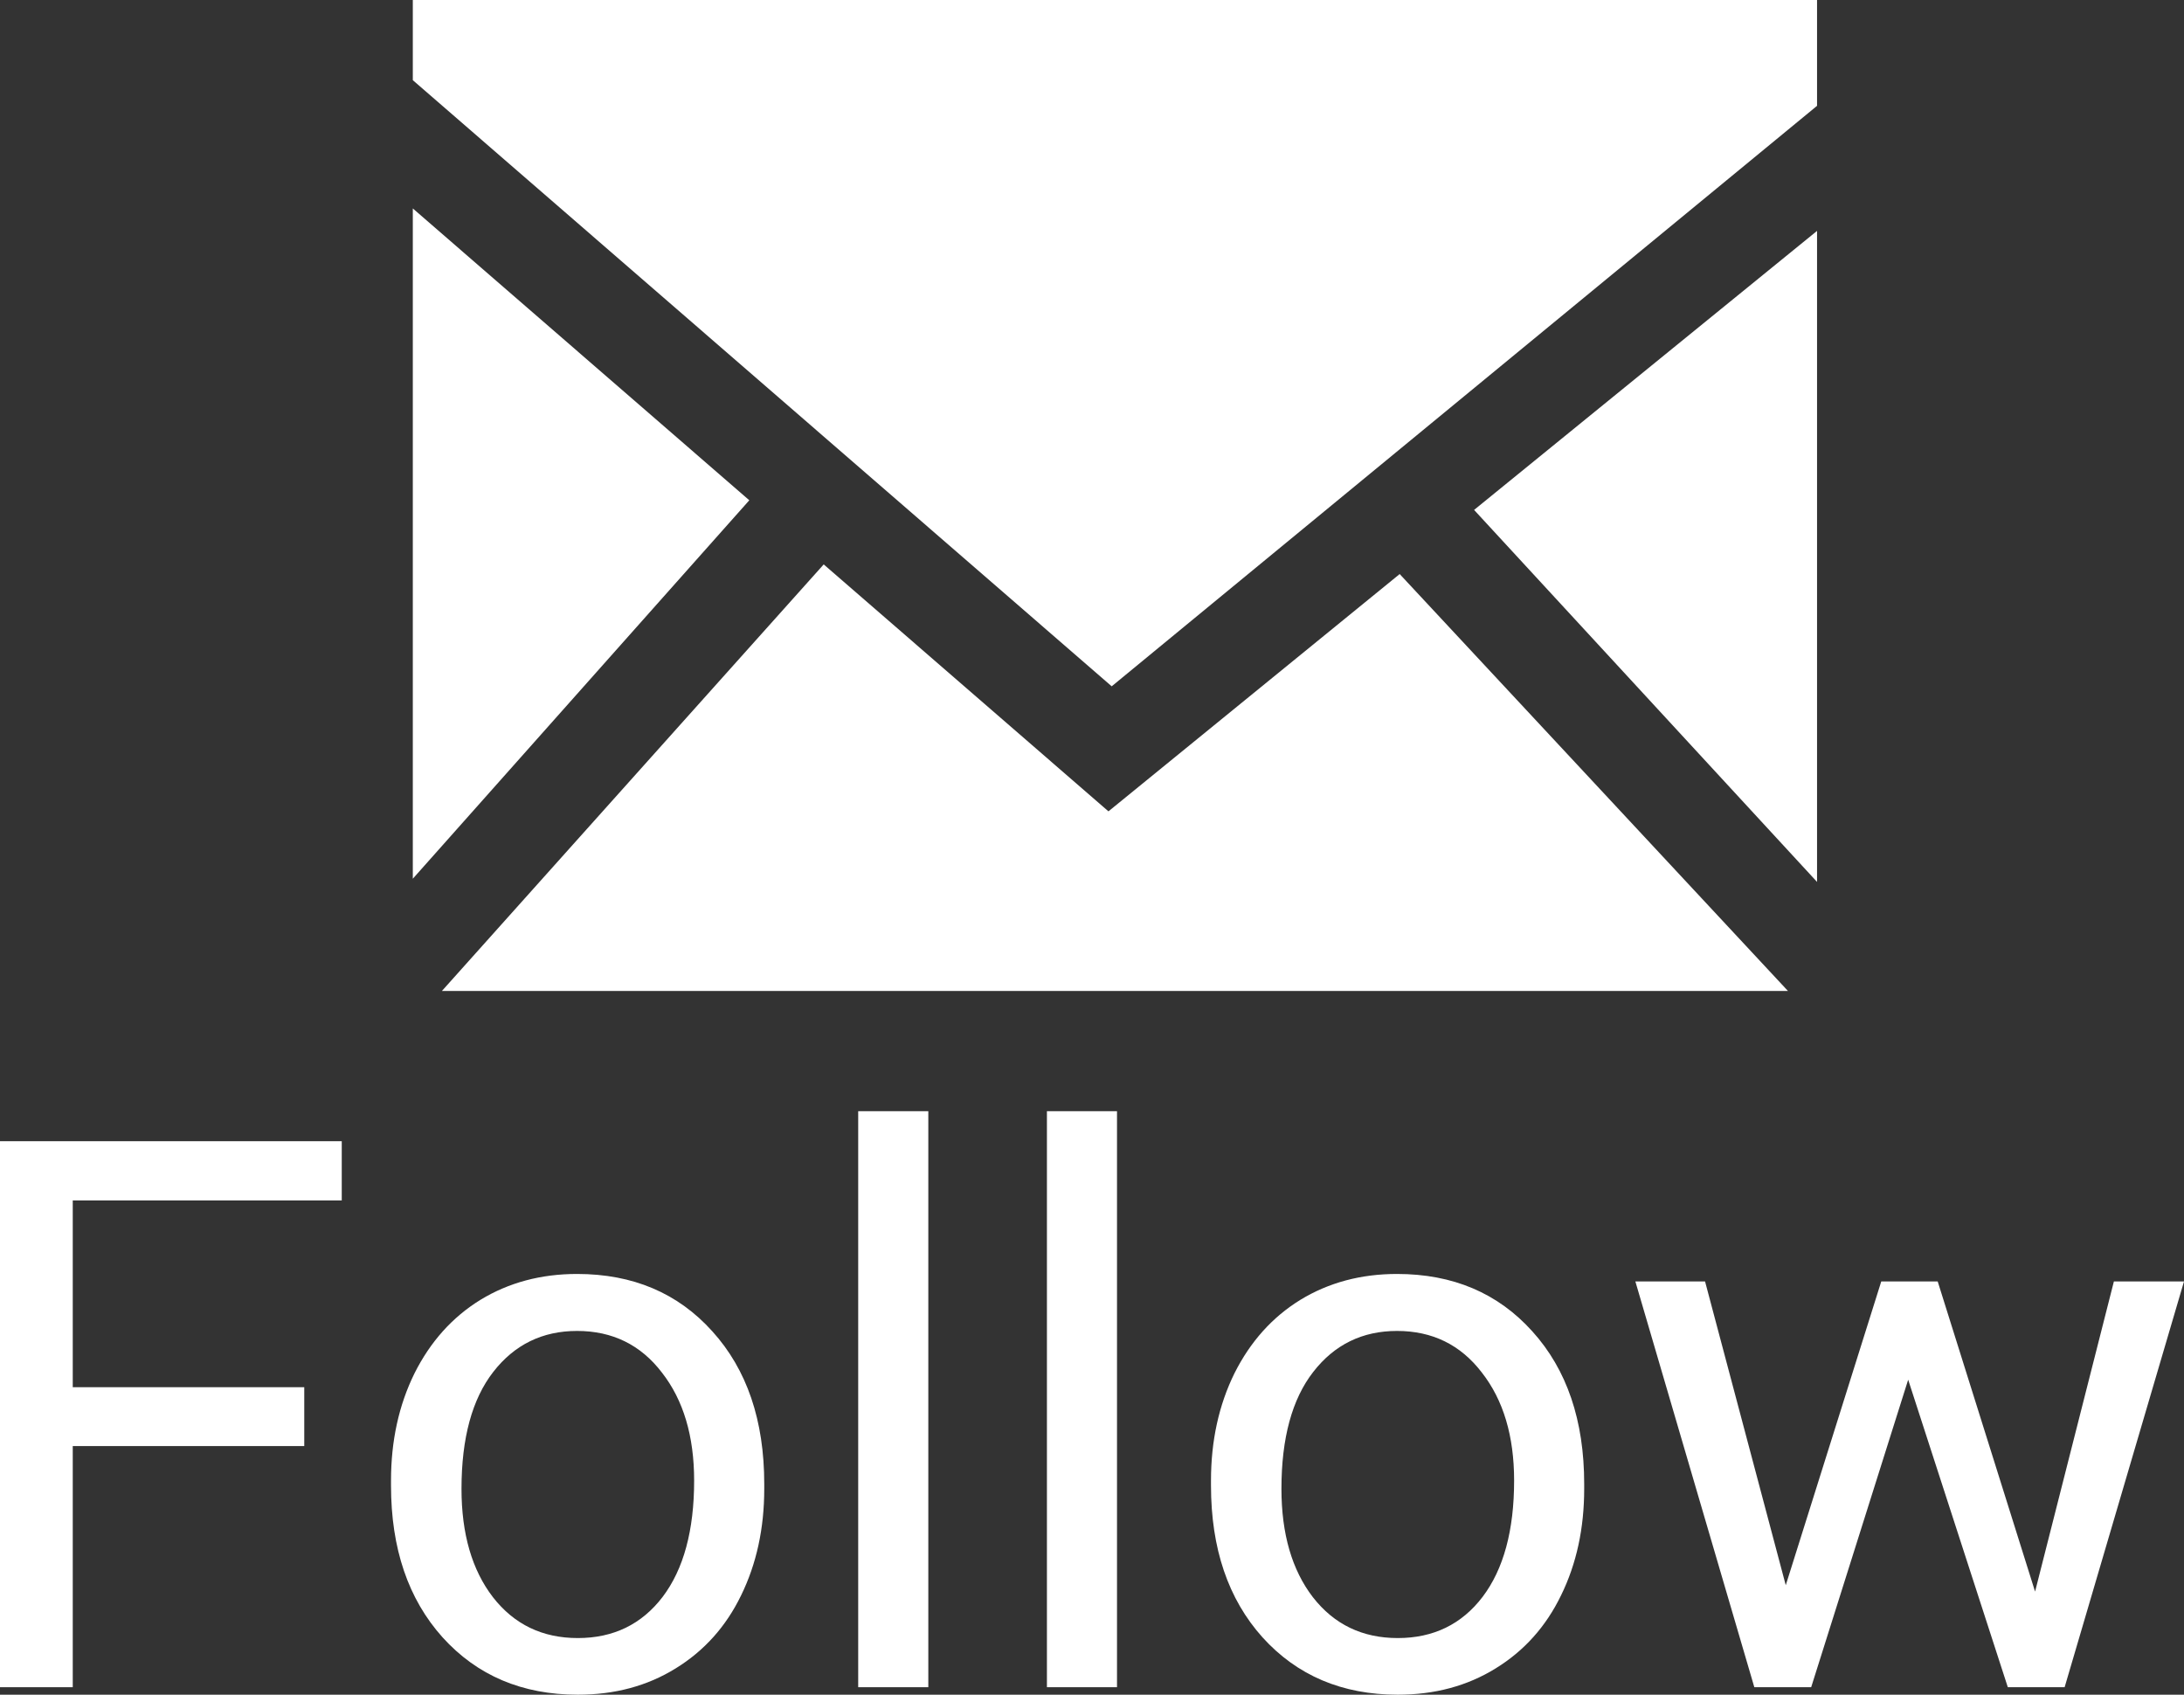 <svg width="58" height="45" viewBox="0 0 58 45" fill="none" xmlns="http://www.w3.org/2000/svg">
<rect x="0" y="0" width="58" height="45" fill="#333333" stroke="none"/>
<path d="M10.963 5.535V23.333L19.899 13.284L10.963 5.535Z" fill="white"/>
<path d="M37.171 15.243L29.437 21.544L21.875 14.987L11.736 26.313H47.482L37.171 15.243Z" fill="white"/>
<path d="M48.255 2.81V8.12115e-08H10.963V2.129L29.523 18.224L48.255 2.81Z" fill="white"/>
<path d="M48.255 23.418V6.131L39.147 13.54L48.255 23.418Z" fill="white"/>
<path d="M8.08 38.398H1.932V44.801H0V30.303H9.076V31.876H1.932V36.835H8.08V38.398Z" fill="white"/>
<path d="M10.384 39.314C10.384 38.259 10.592 37.309 11.008 36.466C11.431 35.623 12.015 34.973 12.759 34.515C13.511 34.057 14.366 33.828 15.325 33.828C16.808 33.828 18.005 34.336 18.917 35.351C19.837 36.367 20.296 37.718 20.296 39.404V39.533C20.296 40.582 20.091 41.525 19.682 42.361C19.28 43.191 18.699 43.838 17.941 44.303C17.19 44.768 16.325 45 15.345 45C13.869 45 12.672 44.492 11.753 43.477C10.841 42.461 10.384 41.117 10.384 39.444V39.314ZM12.256 39.533C12.256 40.728 12.534 41.688 13.091 42.411C13.655 43.135 14.406 43.496 15.345 43.496C16.291 43.496 17.042 43.131 17.599 42.401C18.156 41.664 18.434 40.635 18.434 39.314C18.434 38.133 18.149 37.177 17.579 36.447C17.016 35.71 16.264 35.341 15.325 35.341C14.406 35.341 13.665 35.703 13.101 36.427C12.538 37.15 12.256 38.186 12.256 39.533Z" fill="white"/>
<path d="M24.653 44.801H22.791V29.506H24.653V44.801Z" fill="white"/>
<path d="M29.664 44.801H27.803V29.506H29.664V44.801Z" fill="white"/>
<path d="M32.16 39.314C32.16 38.259 32.368 37.309 32.783 36.466C33.206 35.623 33.79 34.973 34.534 34.515C35.286 34.057 36.141 33.828 37.1 33.828C38.583 33.828 39.78 34.336 40.693 35.351C41.612 36.367 42.071 37.718 42.071 39.404V39.533C42.071 40.582 41.867 41.525 41.457 42.361C41.055 43.191 40.475 43.838 39.717 44.303C38.965 44.768 38.1 45 37.12 45C35.645 45 34.447 44.492 33.528 43.477C32.616 42.461 32.16 41.117 32.16 39.444V39.314ZM34.031 39.533C34.031 40.728 34.31 41.688 34.866 42.411C35.43 43.135 36.181 43.496 37.12 43.496C38.066 43.496 38.818 43.131 39.374 42.401C39.931 41.664 40.21 40.635 40.21 39.314C40.21 38.133 39.925 37.177 39.354 36.447C38.791 35.71 38.039 35.341 37.1 35.341C36.181 35.341 35.44 35.703 34.877 36.427C34.313 37.15 34.031 38.186 34.031 39.533Z" fill="white"/>
<path d="M54.045 42.262L56.138 34.027H58L54.83 44.801H53.321L50.675 36.636L48.099 44.801H46.589L43.43 34.027H45.281L47.424 42.093L49.96 34.027H51.459L54.045 42.262Z" fill="white"/>
</svg>
